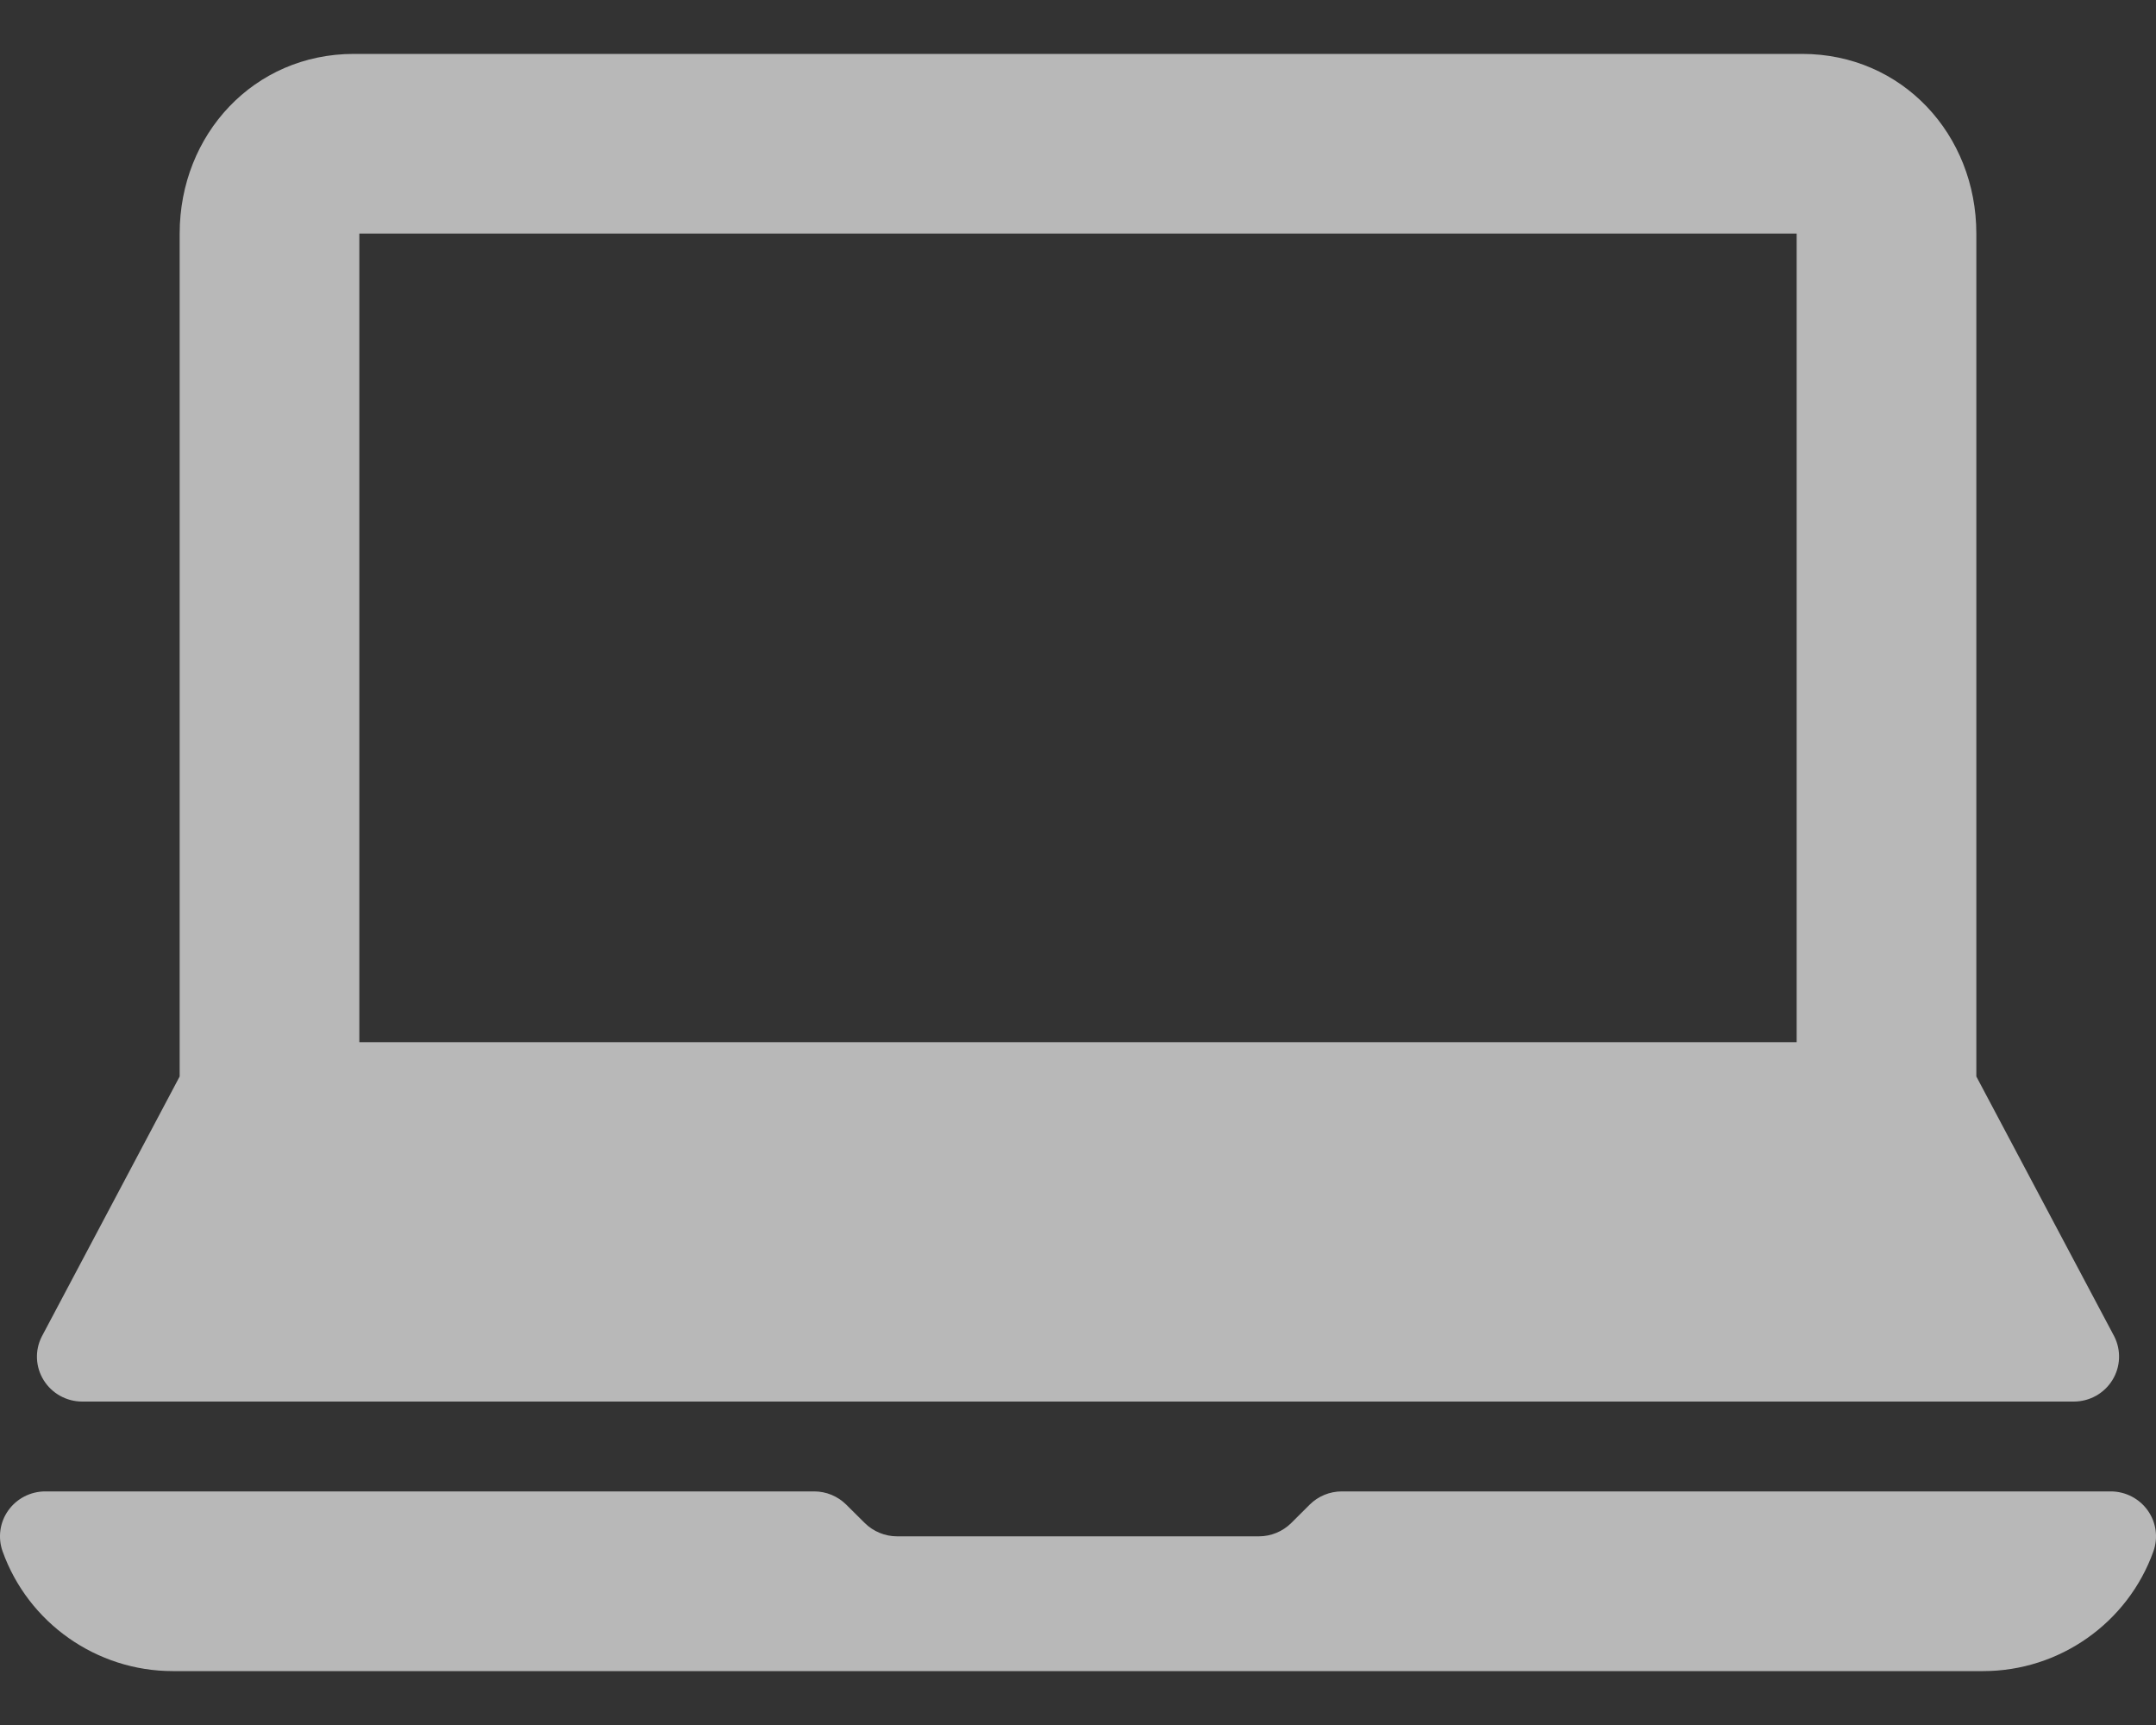 <svg width="30" height="24" viewBox="0 0 30 24" fill="none" xmlns="http://www.w3.org/2000/svg">
<rect x="0" y="0" width="30" height="24" fill="#333333" stroke="none"/>
<path d="M1.144 19.5H28.856C29.075 19.5 29.277 19.388 29.392 19.203C29.507 19.019 29.517 18.789 29.42 18.595L27.5 14.977V3.25C27.5 1.871 26.467 0.75 25.077 0.75H4.923C3.533 0.75 2.5 1.871 2.5 3.25V14.977L0.581 18.596C0.483 18.789 0.493 19.019 0.608 19.203C0.723 19.388 0.926 19.5 1.144 19.5ZM5 3.25H25V14.5H5V3.25Z" fill="white" fill-opacity="0.65"/>
<path d="M29.885 21.015C29.767 20.849 29.575 20.75 29.37 20.75H18.671C18.503 20.75 18.343 20.816 18.225 20.933L17.965 21.192C17.847 21.308 17.685 21.375 17.519 21.375H12.481C12.315 21.375 12.153 21.308 12.035 21.192L11.774 20.933C11.656 20.816 11.496 20.75 11.329 20.75H0.63C0.425 20.75 0.233 20.849 0.115 21.015C-0.003 21.18 -0.032 21.393 0.036 21.584C0.393 22.581 1.344 23.25 2.404 23.25H27.596C28.656 23.25 29.607 22.581 29.964 21.584C30.032 21.393 30.003 21.18 29.885 21.015Z" fill="white" fill-opacity="0.65"/>
</svg>
